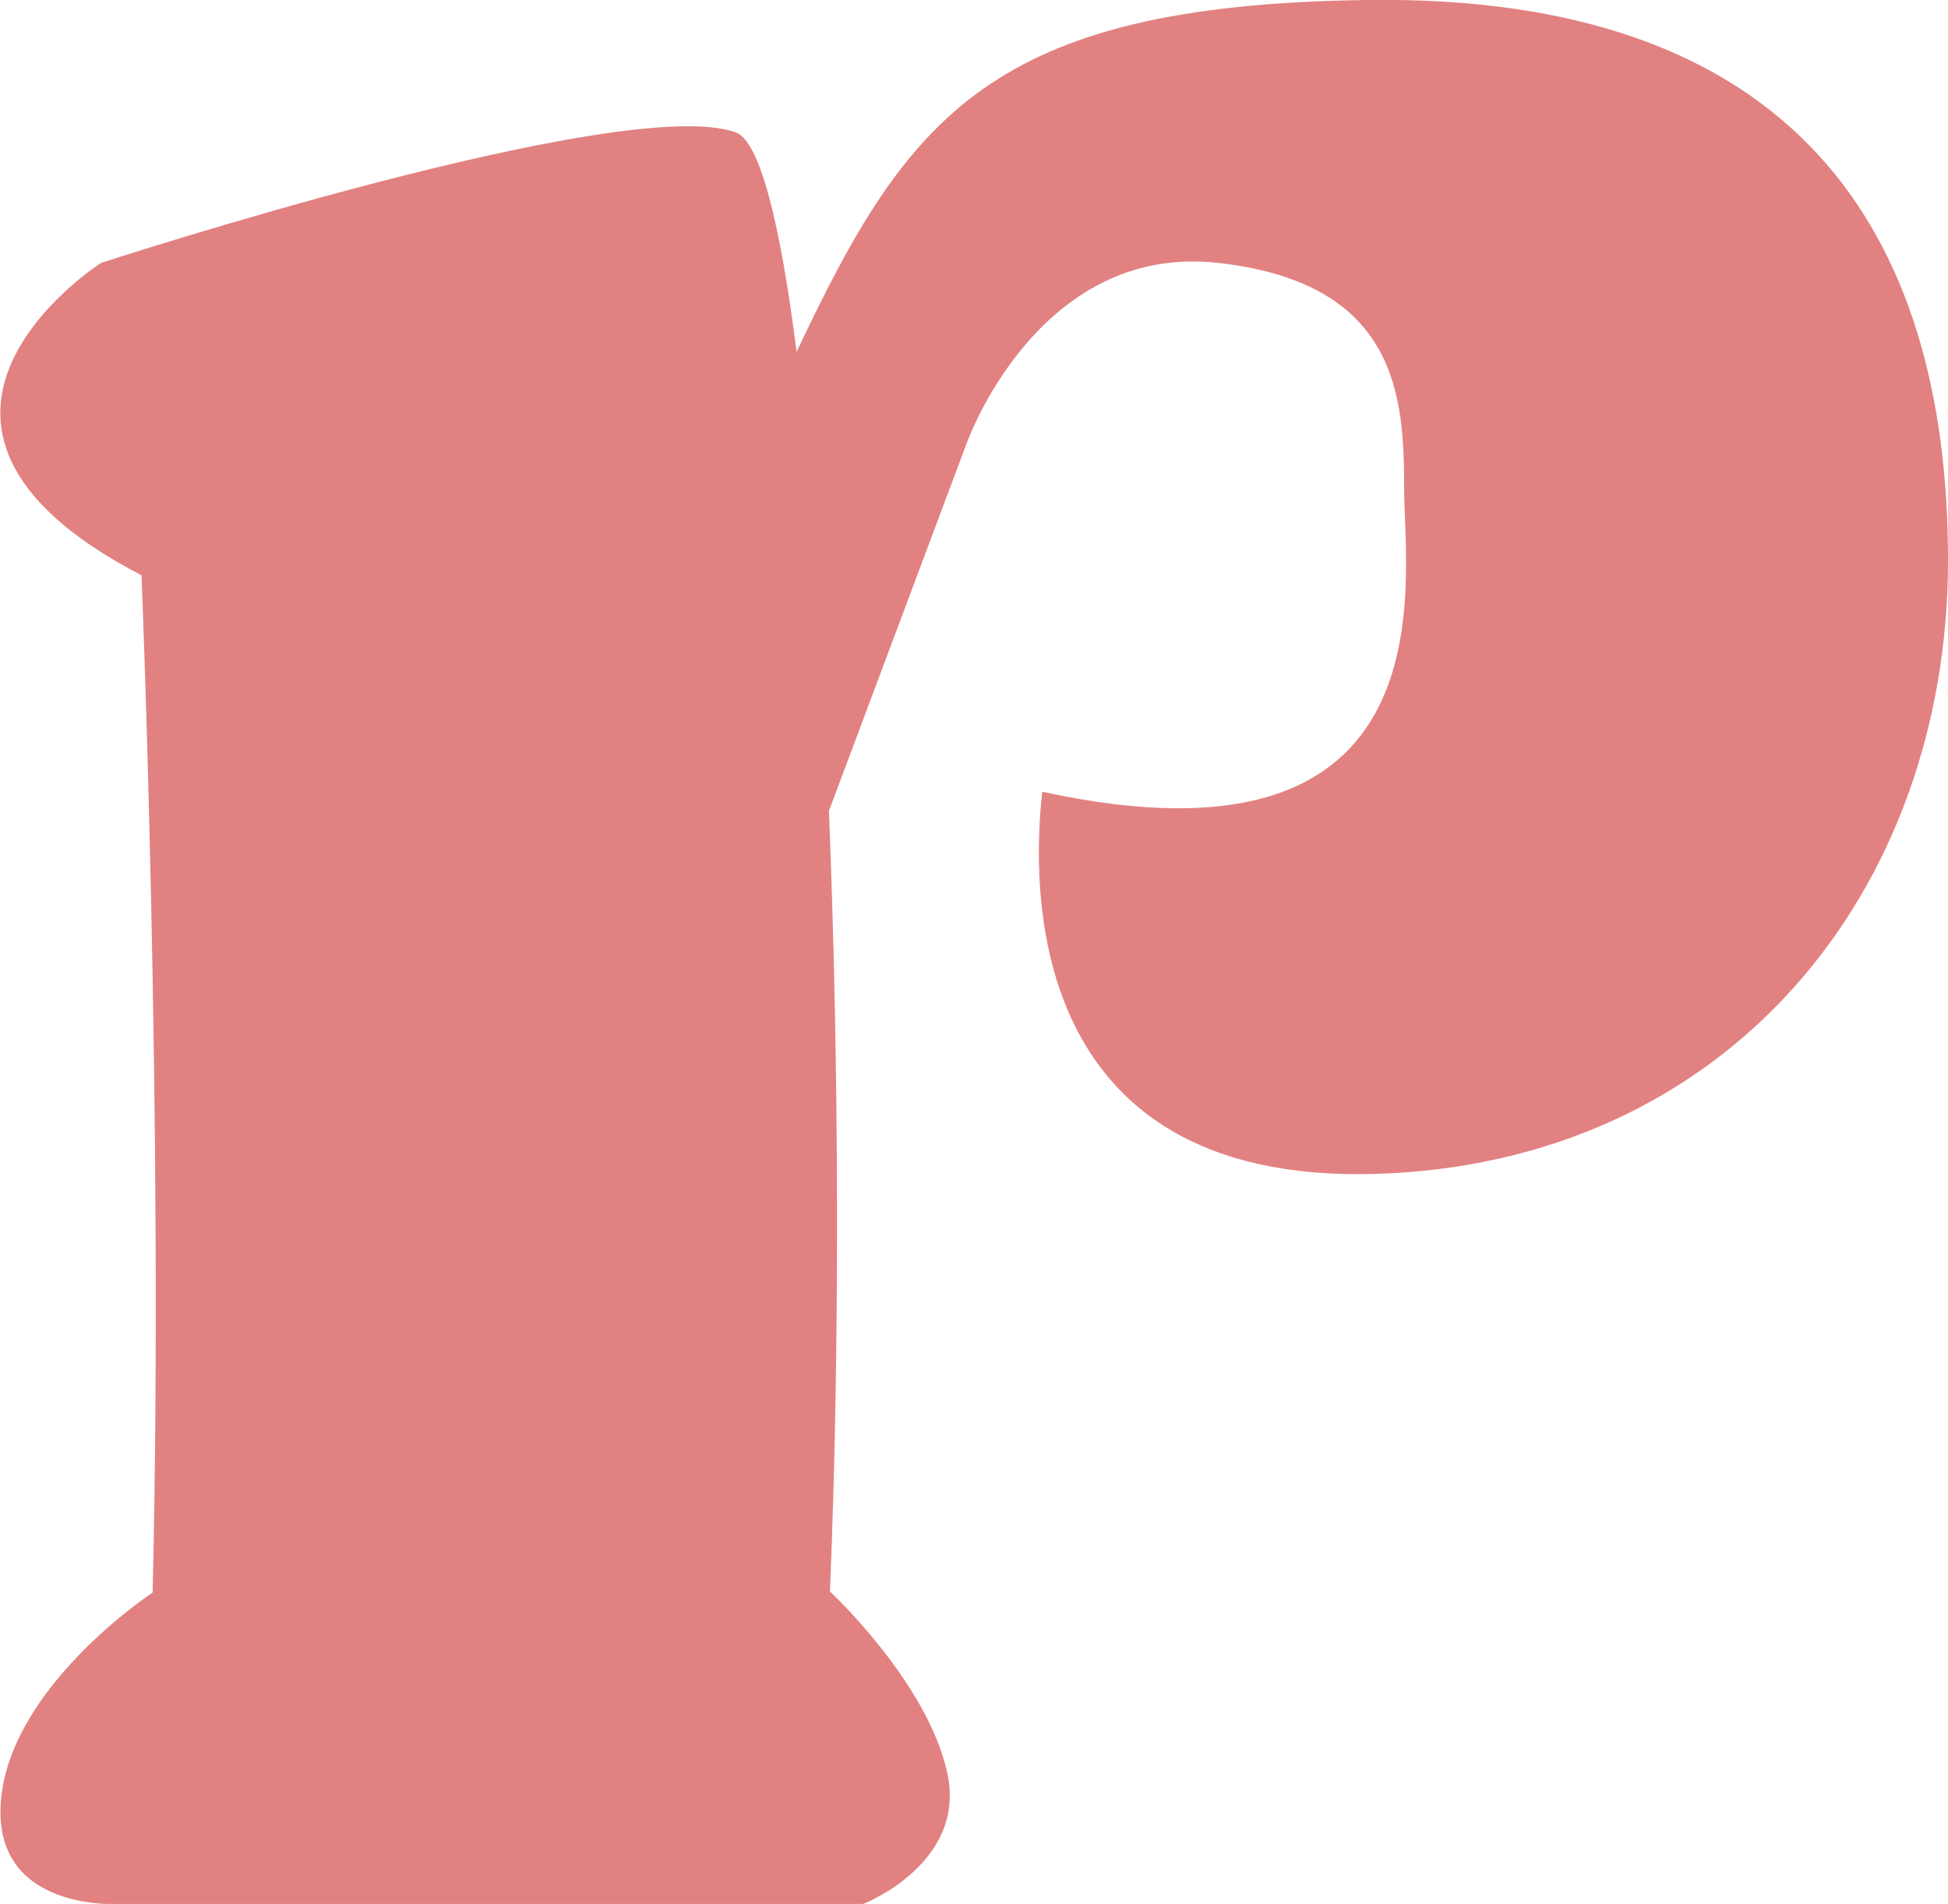 <?xml version="1.0" encoding="utf-8"?>
<!-- Generator: Adobe Illustrator 26.5.0, SVG Export Plug-In . SVG Version: 6.00 Build 0)  -->
<svg version="1.1" id="Layer_1" xmlns="http://www.w3.org/2000/svg" xmlns:xlink="http://www.w3.org/1999/xlink" x="0px" y="0px"
	 viewBox="0 0 192.7 188.3" style="enable-background:new 0 0 192.7 188.3;" xml:space="preserve">
<style type="text/css">
	.st0{fill:#E28181;}
</style>
<path class="st0" d="M135.2,0C98,0.5,89.8,11.5,78.8,34.8c-1.6-12.6-3.6-20.8-6-21.7C61.8,9.1,10,26,10,26s-24.9,15.9,4,30.9
	c0,0,2.2,54,1.1,100.6c0,0-14,9.2-15,20.5c-1,11.3,12,10.3,12,10.3l73.3,0c0,0,10.3-4,8.3-13s-11.6-17.9-11.6-17.9
	c1-24.1,0.9-52.2-0.1-77.2l13.6-36.3c0,0,7-19.9,24.9-17.9s18.4,13.4,18.4,22.4s5,38.8-35.8,29.9c-1,9-2,38.8,32.9,37.8
	s56.7-27.9,56.7-60.7S177.3-0.6,135.2,0z"/>
</svg>
